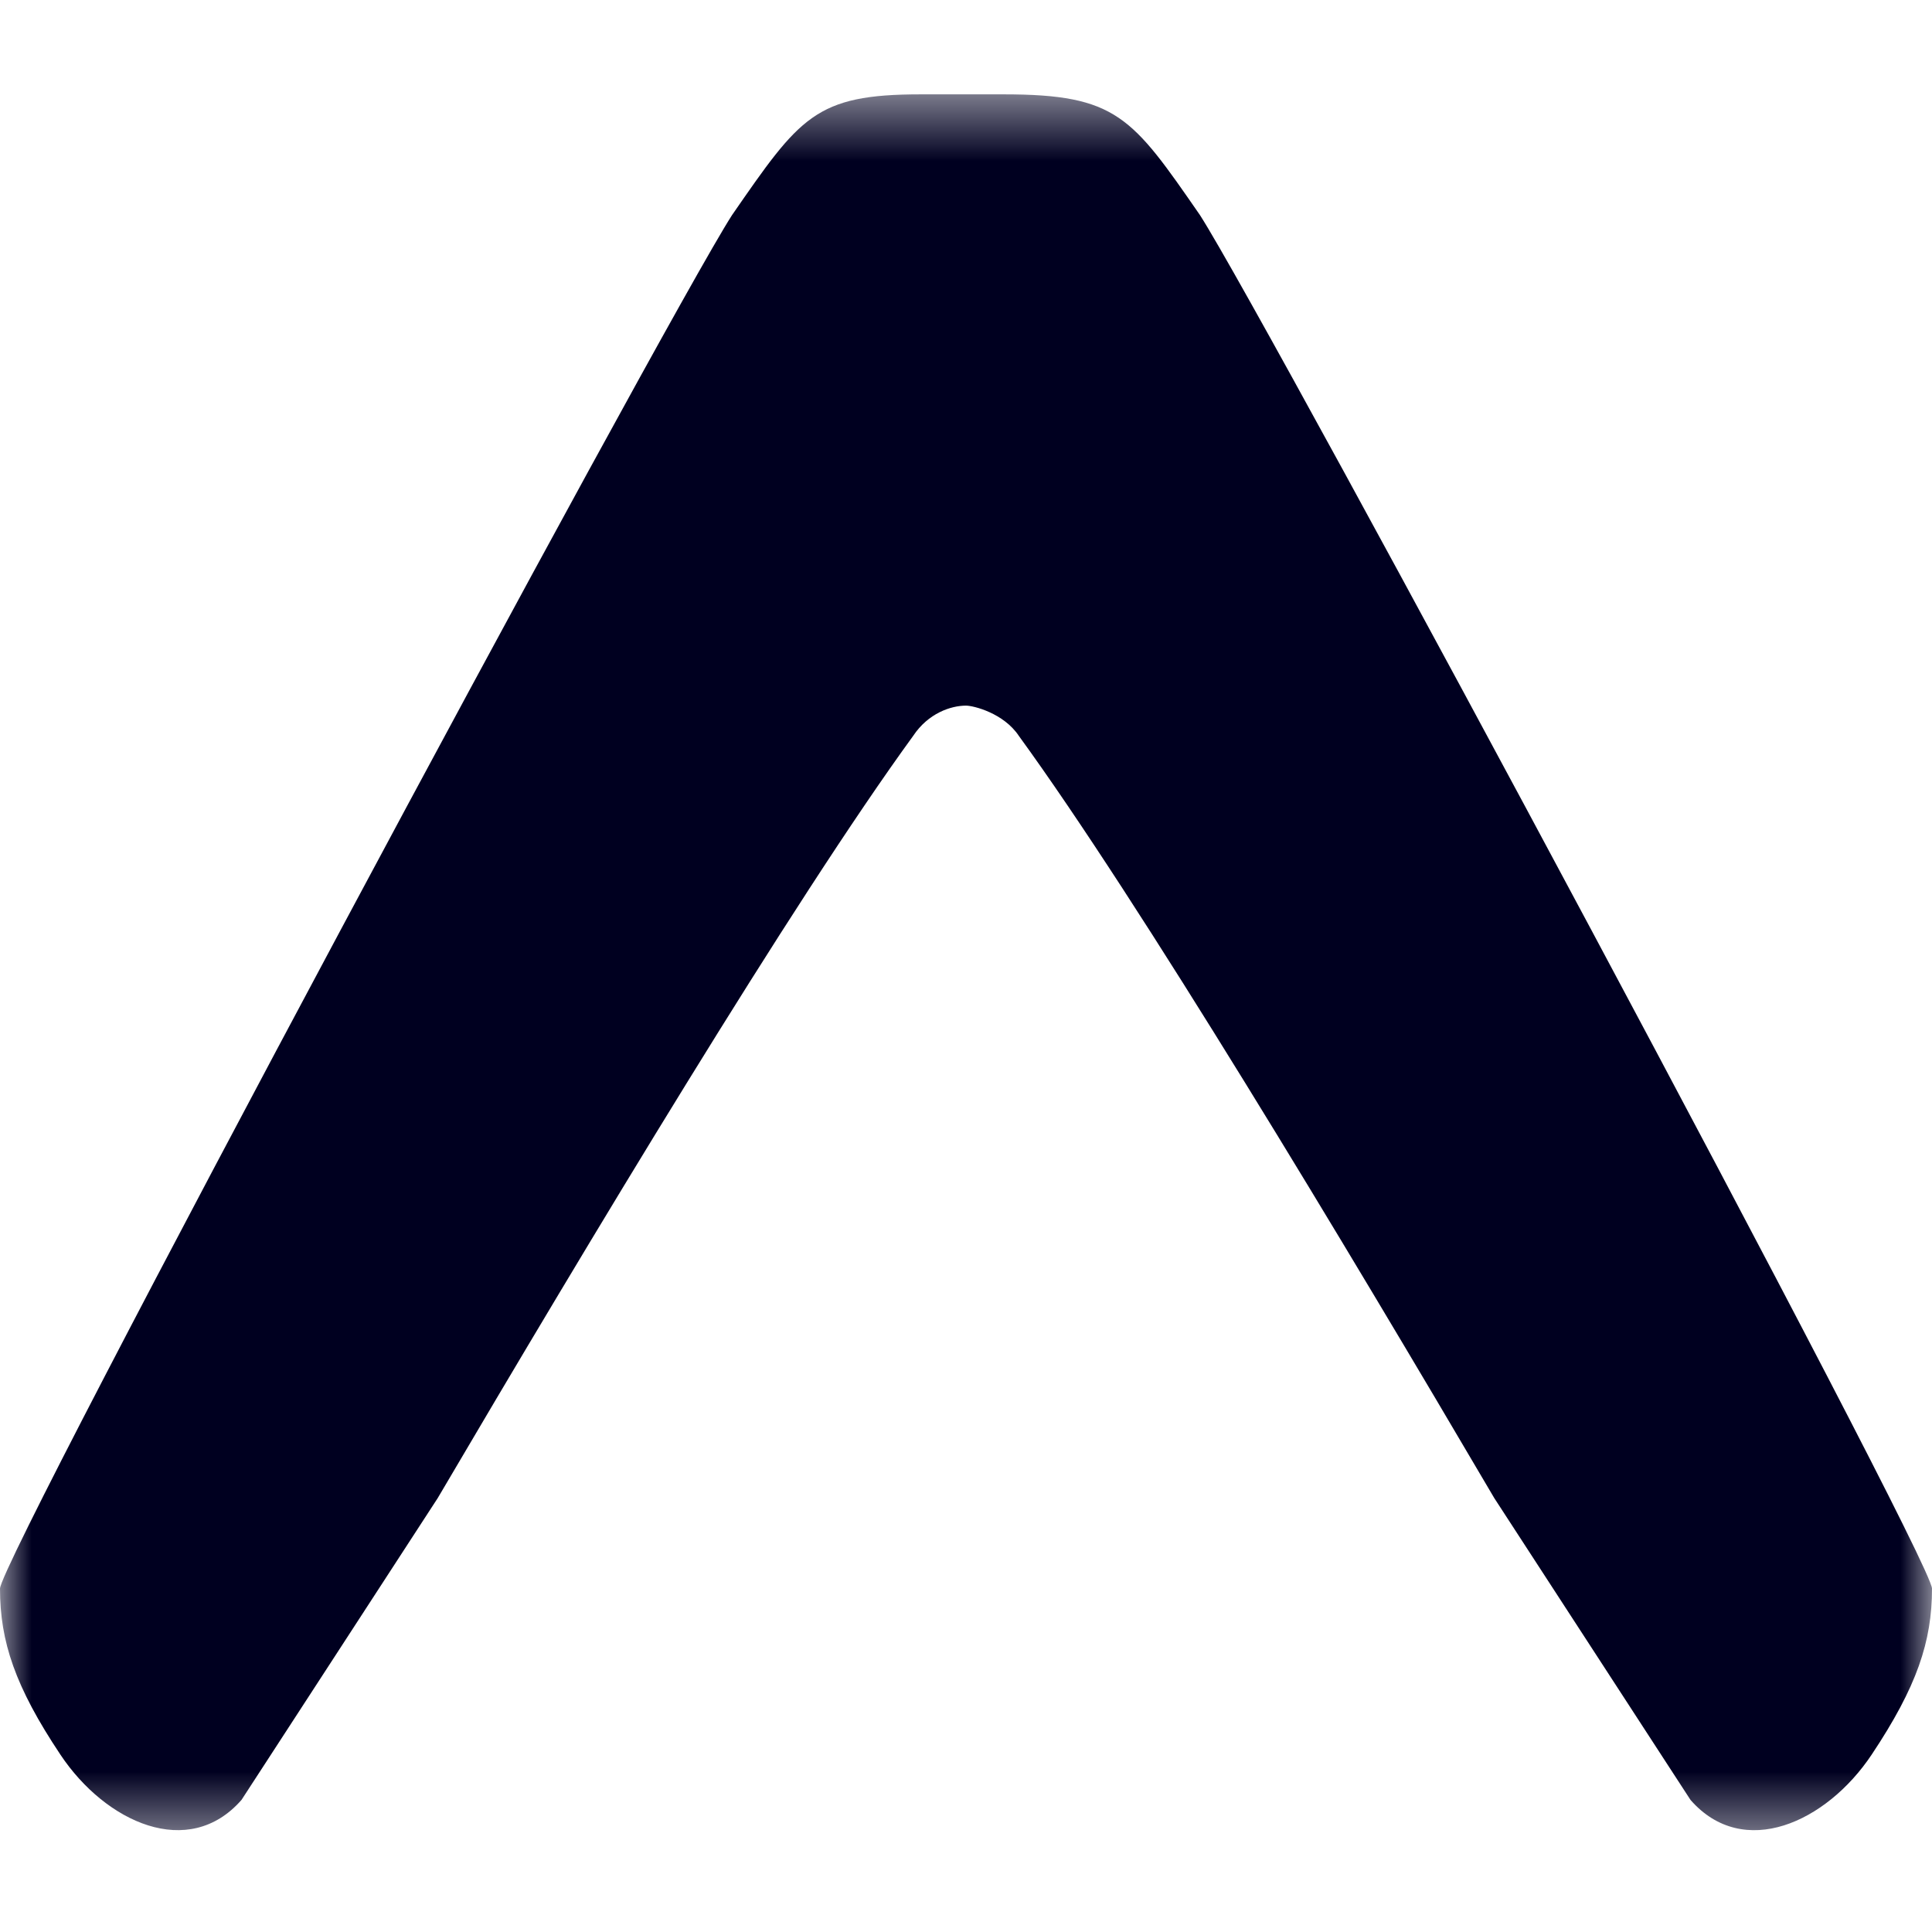 <svg width="30" height="30" viewBox="0 0 30 30" fill="none" xmlns="http://www.w3.org/2000/svg">
<g clip-path="url(#clip0_2060_8667)">
<mask id="mask0_2060_8667" style="mask-type:luminance" maskUnits="userSpaceOnUse" x="0" y="1" width="30" height="28">
<path d="M0 1.465H30V28.535H0V1.465Z" fill="white"/>
</mask>
<g mask="url(#mask0_2060_8667)">
<path d="M14.18 11.426C14.414 11.074 14.766 10.957 15 10.957C15.117 10.957 15.586 11.074 15.82 11.426C17.695 14.004 20.86 19.277 23.203 23.262L26.25 27.949C27.07 28.887 28.36 28.301 29.063 27.246C29.766 26.191 30 25.488 30 24.668C30 24.199 19.687 4.98 18.633 3.34C17.578 1.816 17.343 1.465 15.586 1.465H14.296C12.656 1.465 12.422 1.816 11.367 3.34C10.312 4.98 0 24.2 0 24.668C0 25.488 0.234 26.191 0.938 27.246C1.641 28.301 2.93 28.886 3.75 27.949L6.797 23.262C9.141 19.277 12.305 14.004 14.18 11.426Z" fill="#000020"/>
</g>
</g>
<defs>
<clipPath id="clip0_2060_8667">
<rect width="30" height="30" fill="white"/>
</clipPath>
</defs>
</svg>
